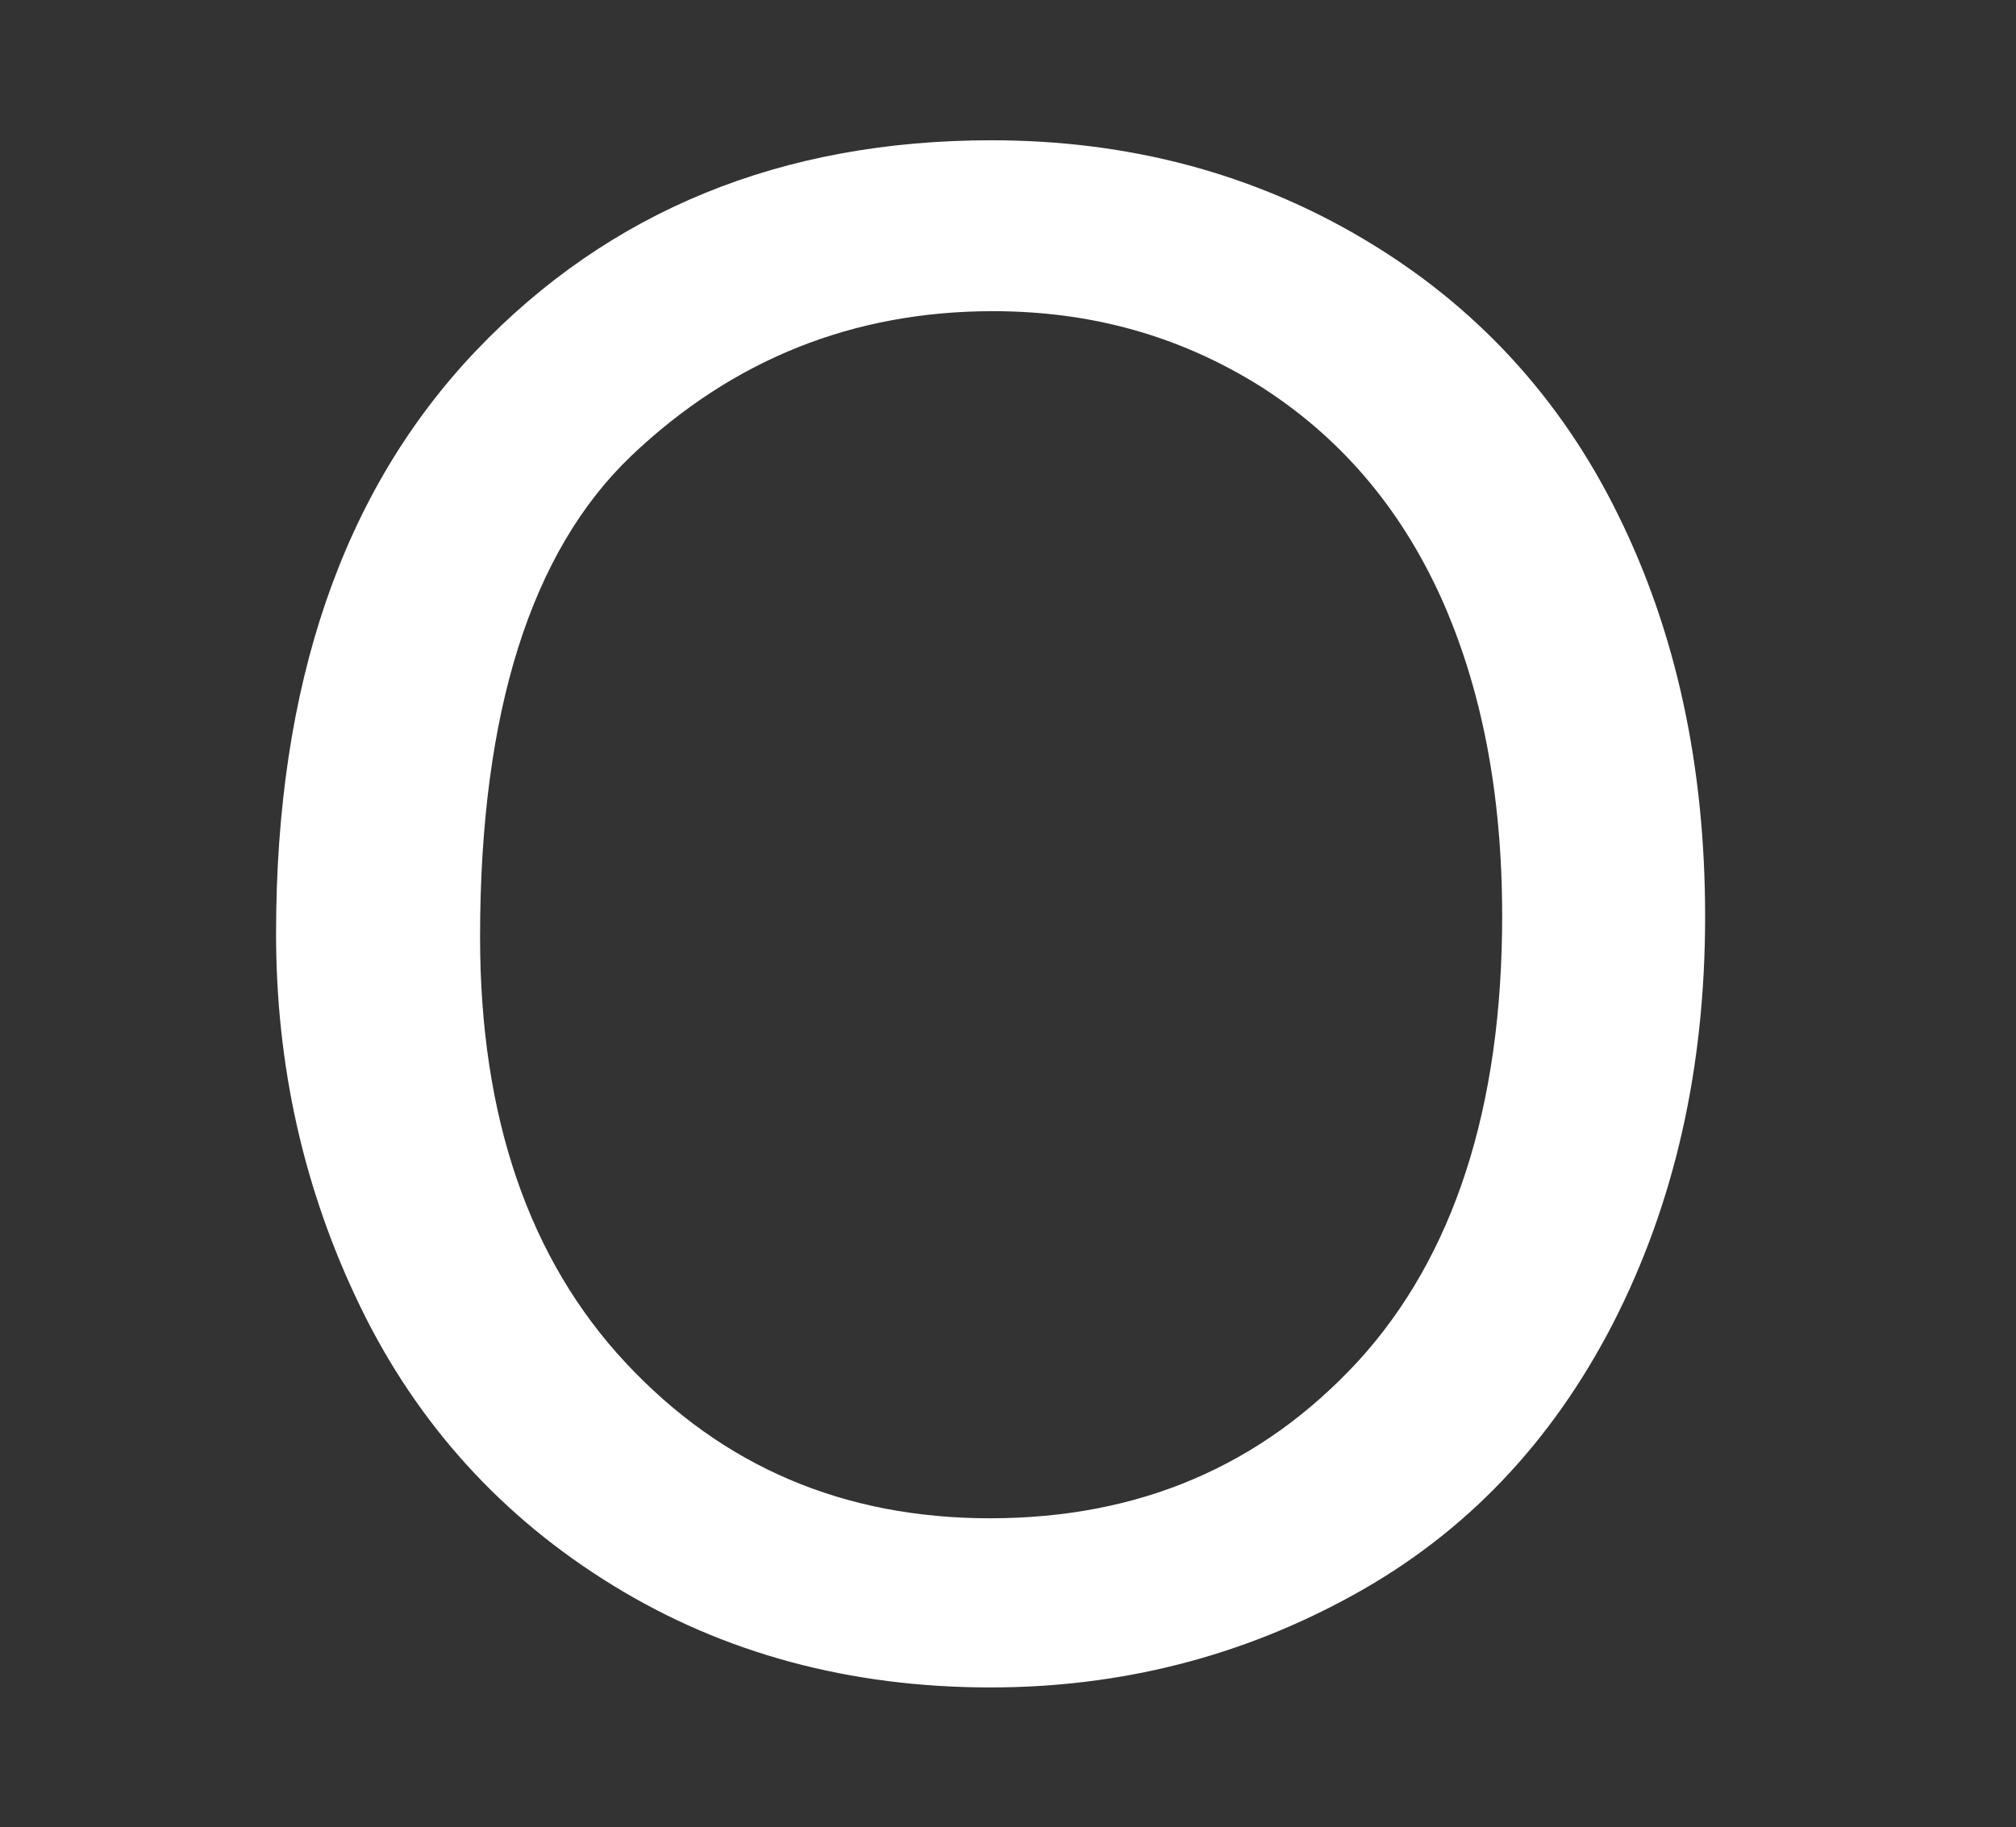 <?xml version="1.0" encoding="utf-8"?>
<!-- Generator: Adobe Illustrator 16.0.0, SVG Export Plug-In . SVG Version: 6.00 Build 0)  -->
<!DOCTYPE svg PUBLIC "-//W3C//DTD SVG 1.1//EN" "http://www.w3.org/Graphics/SVG/1.1/DTD/svg11.dtd">
<svg version="1.1" id="圖層_1" xmlns="http://www.w3.org/2000/svg" xmlns:xlink="http://www.w3.org/1999/xlink" x="0px" y="0px"
	 width="5.791px" height="5.25px" viewBox="61.396 55.352 5.791 5.25" enable-background="new 61.396 55.352 5.791 5.25"
	 xml:space="preserve">
<rect x="61.396" y="55.352" width="5.791" height="5.25" fill="#333333" stroke="none"/>
<path fill="#FFFFFF" d="M62.189,58.034c0-0.713,0.19-1.27,0.574-1.674c0.383-0.402,0.877-0.605,1.481-0.605
	c0.396,0,0.754,0.096,1.071,0.285c0.318,0.189,0.563,0.453,0.729,0.791c0.168,0.34,0.25,0.725,0.25,1.154
	c0,0.436-0.088,0.824-0.264,1.168c-0.177,0.344-0.425,0.604-0.746,0.781c-0.322,0.178-0.67,0.266-1.043,0.266
	c-0.404,0-0.767-0.098-1.084-0.293c-0.318-0.195-0.562-0.463-0.726-0.801S62.189,58.411,62.189,58.034z M62.775,58.044
	c0,0.518,0.141,0.926,0.418,1.223c0.279,0.299,0.627,0.447,1.047,0.447c0.428,0,0.779-0.15,1.057-0.451
	c0.275-0.301,0.414-0.729,0.414-1.279c0-0.352-0.059-0.656-0.176-0.916c-0.119-0.262-0.293-0.463-0.52-0.607
	c-0.229-0.143-0.482-0.215-0.767-0.215c-0.401,0-0.748,0.139-1.039,0.416C62.922,56.936,62.775,57.397,62.775,58.044z"/>
</svg>
